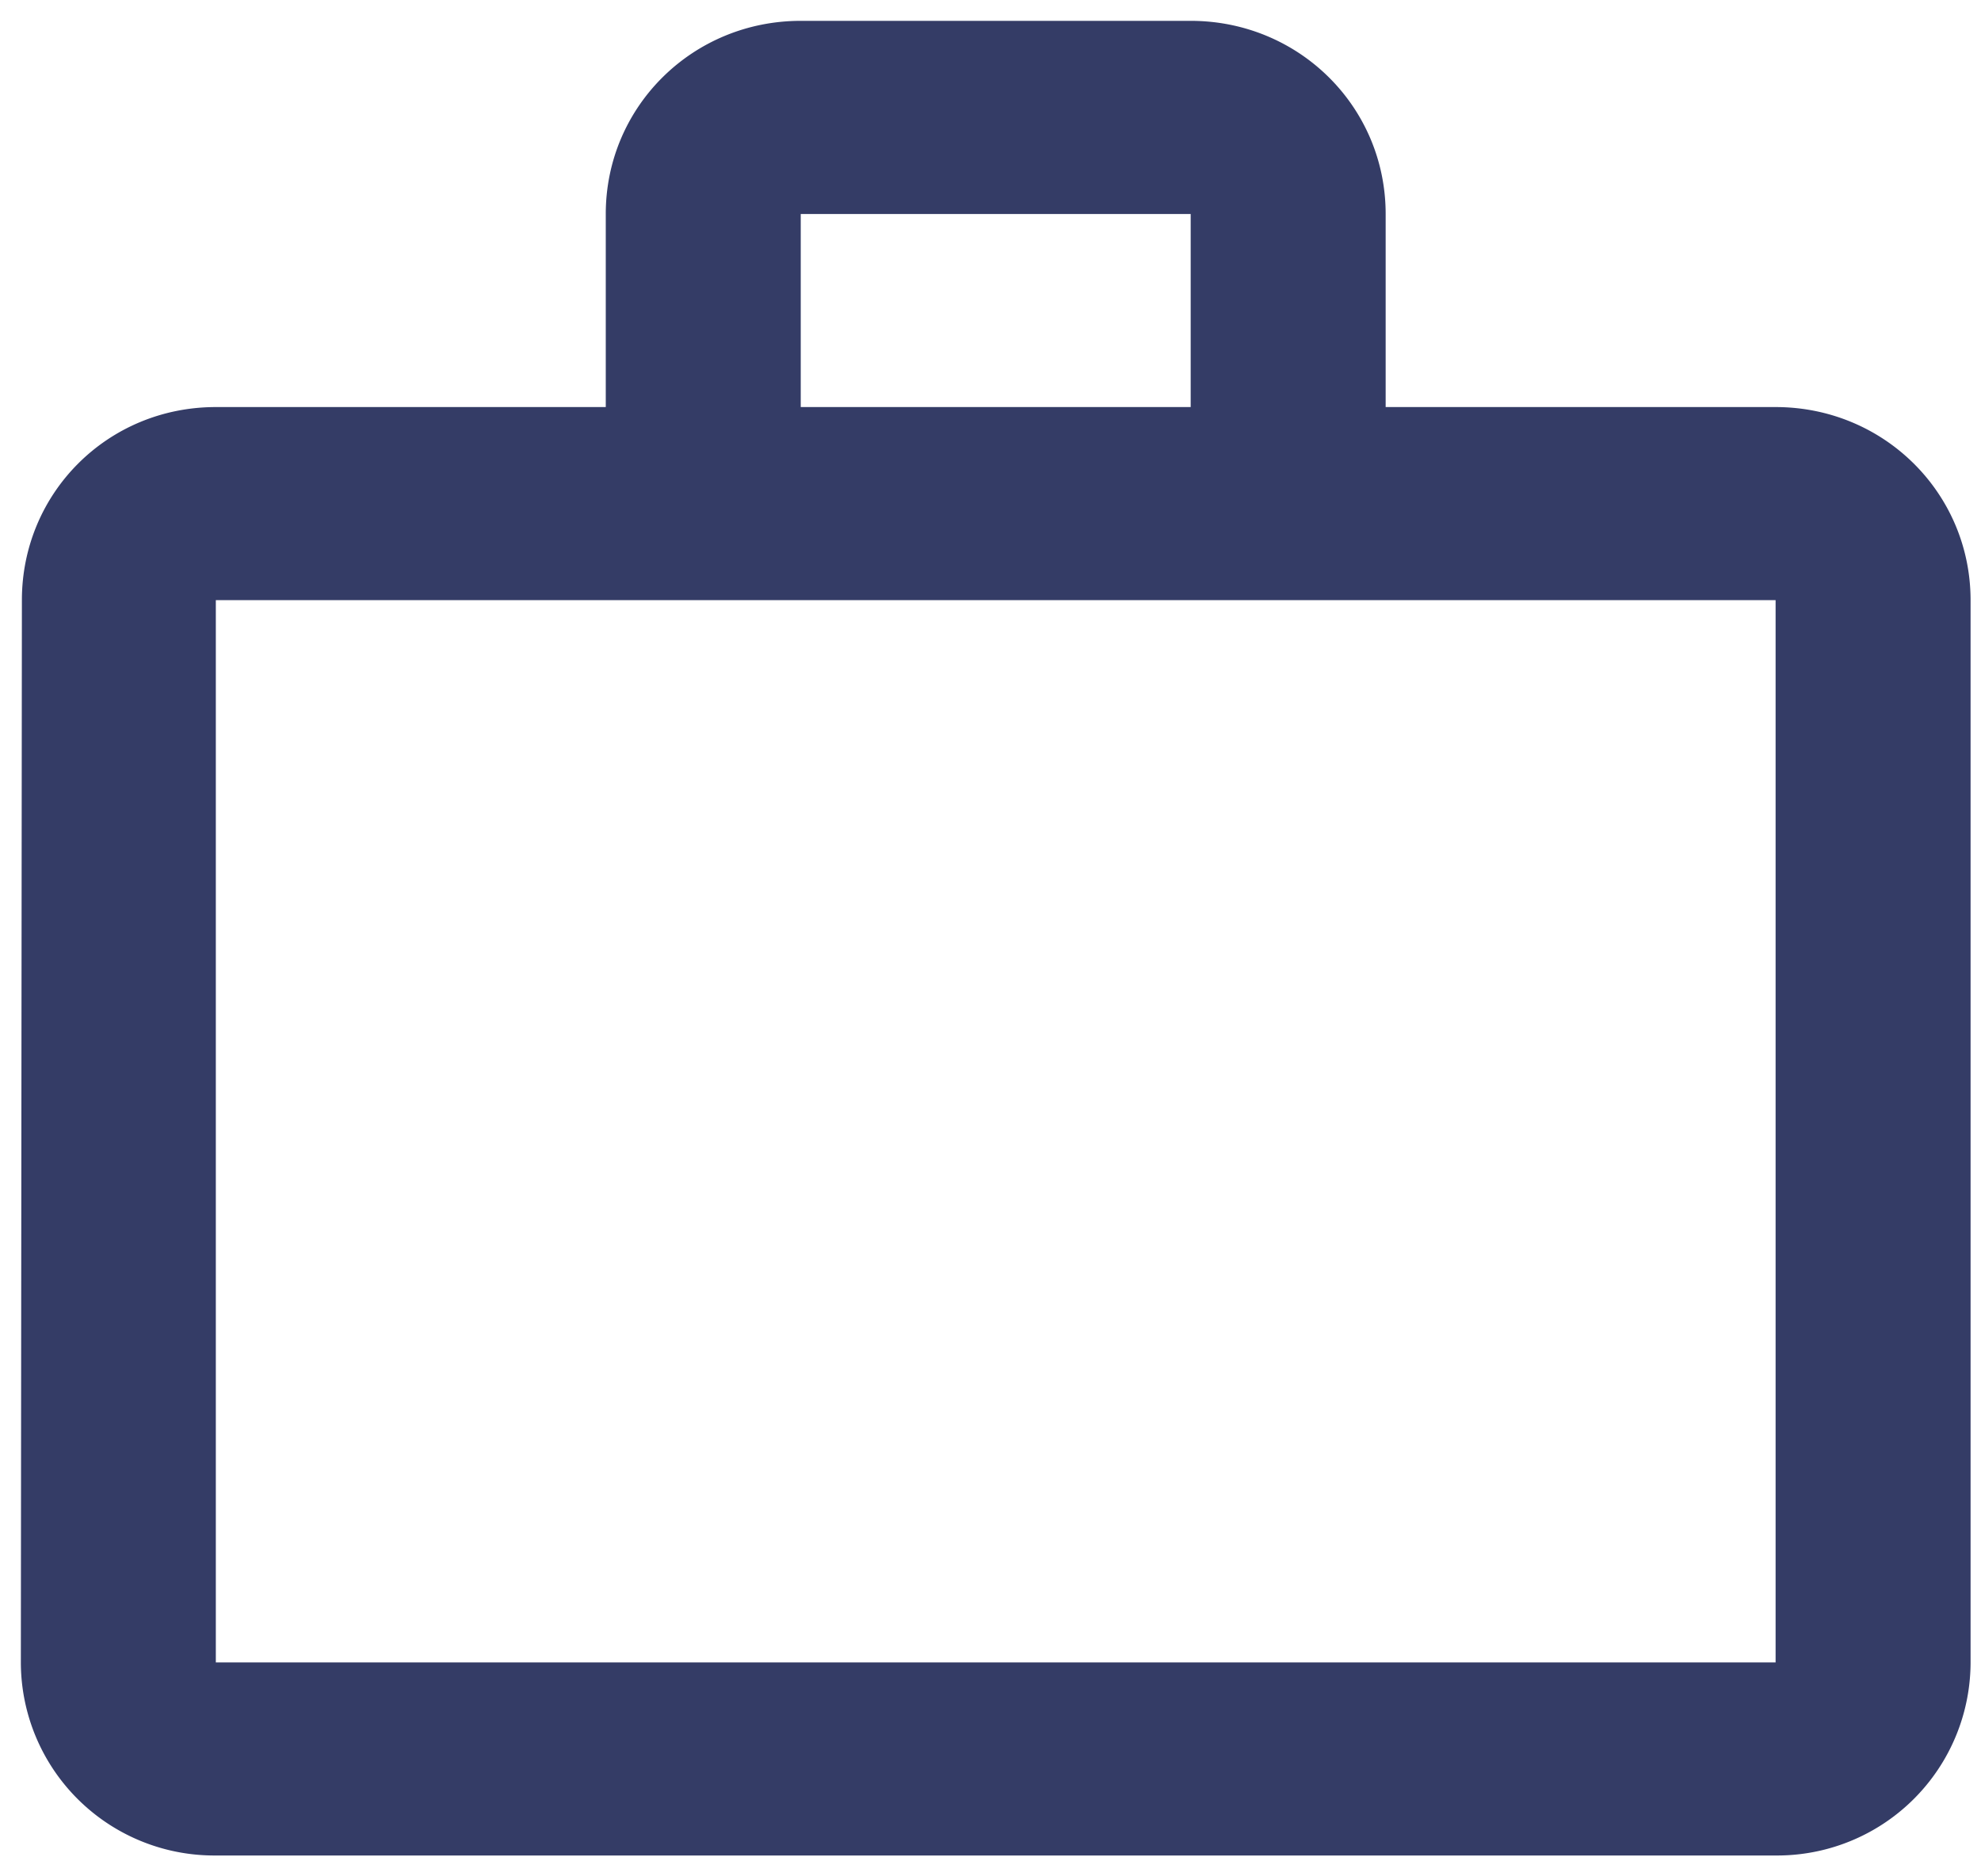 <svg width="19" height="18" fill="none" xmlns="http://www.w3.org/2000/svg"><path fill-rule="evenodd" clip-rule="evenodd" d="M11.42 3.905V2.053H7.68v1.852h3.74zM2.07 5.758v10.19h14.96V5.757H2.07zm14.96-1.853c1.038 0 1.87.825 1.87 1.853v10.19a1.855 1.855 0 01-1.87 1.852H2.07A1.855 1.855 0 01.2 15.947l.01-10.19c0-1.027.822-1.852 1.86-1.852h3.74V2.053C5.81 1.024 6.642.2 7.68.2h3.74c1.038 0 1.87.824 1.87 1.853v1.852h3.74z" fill="#343C66"/></svg>